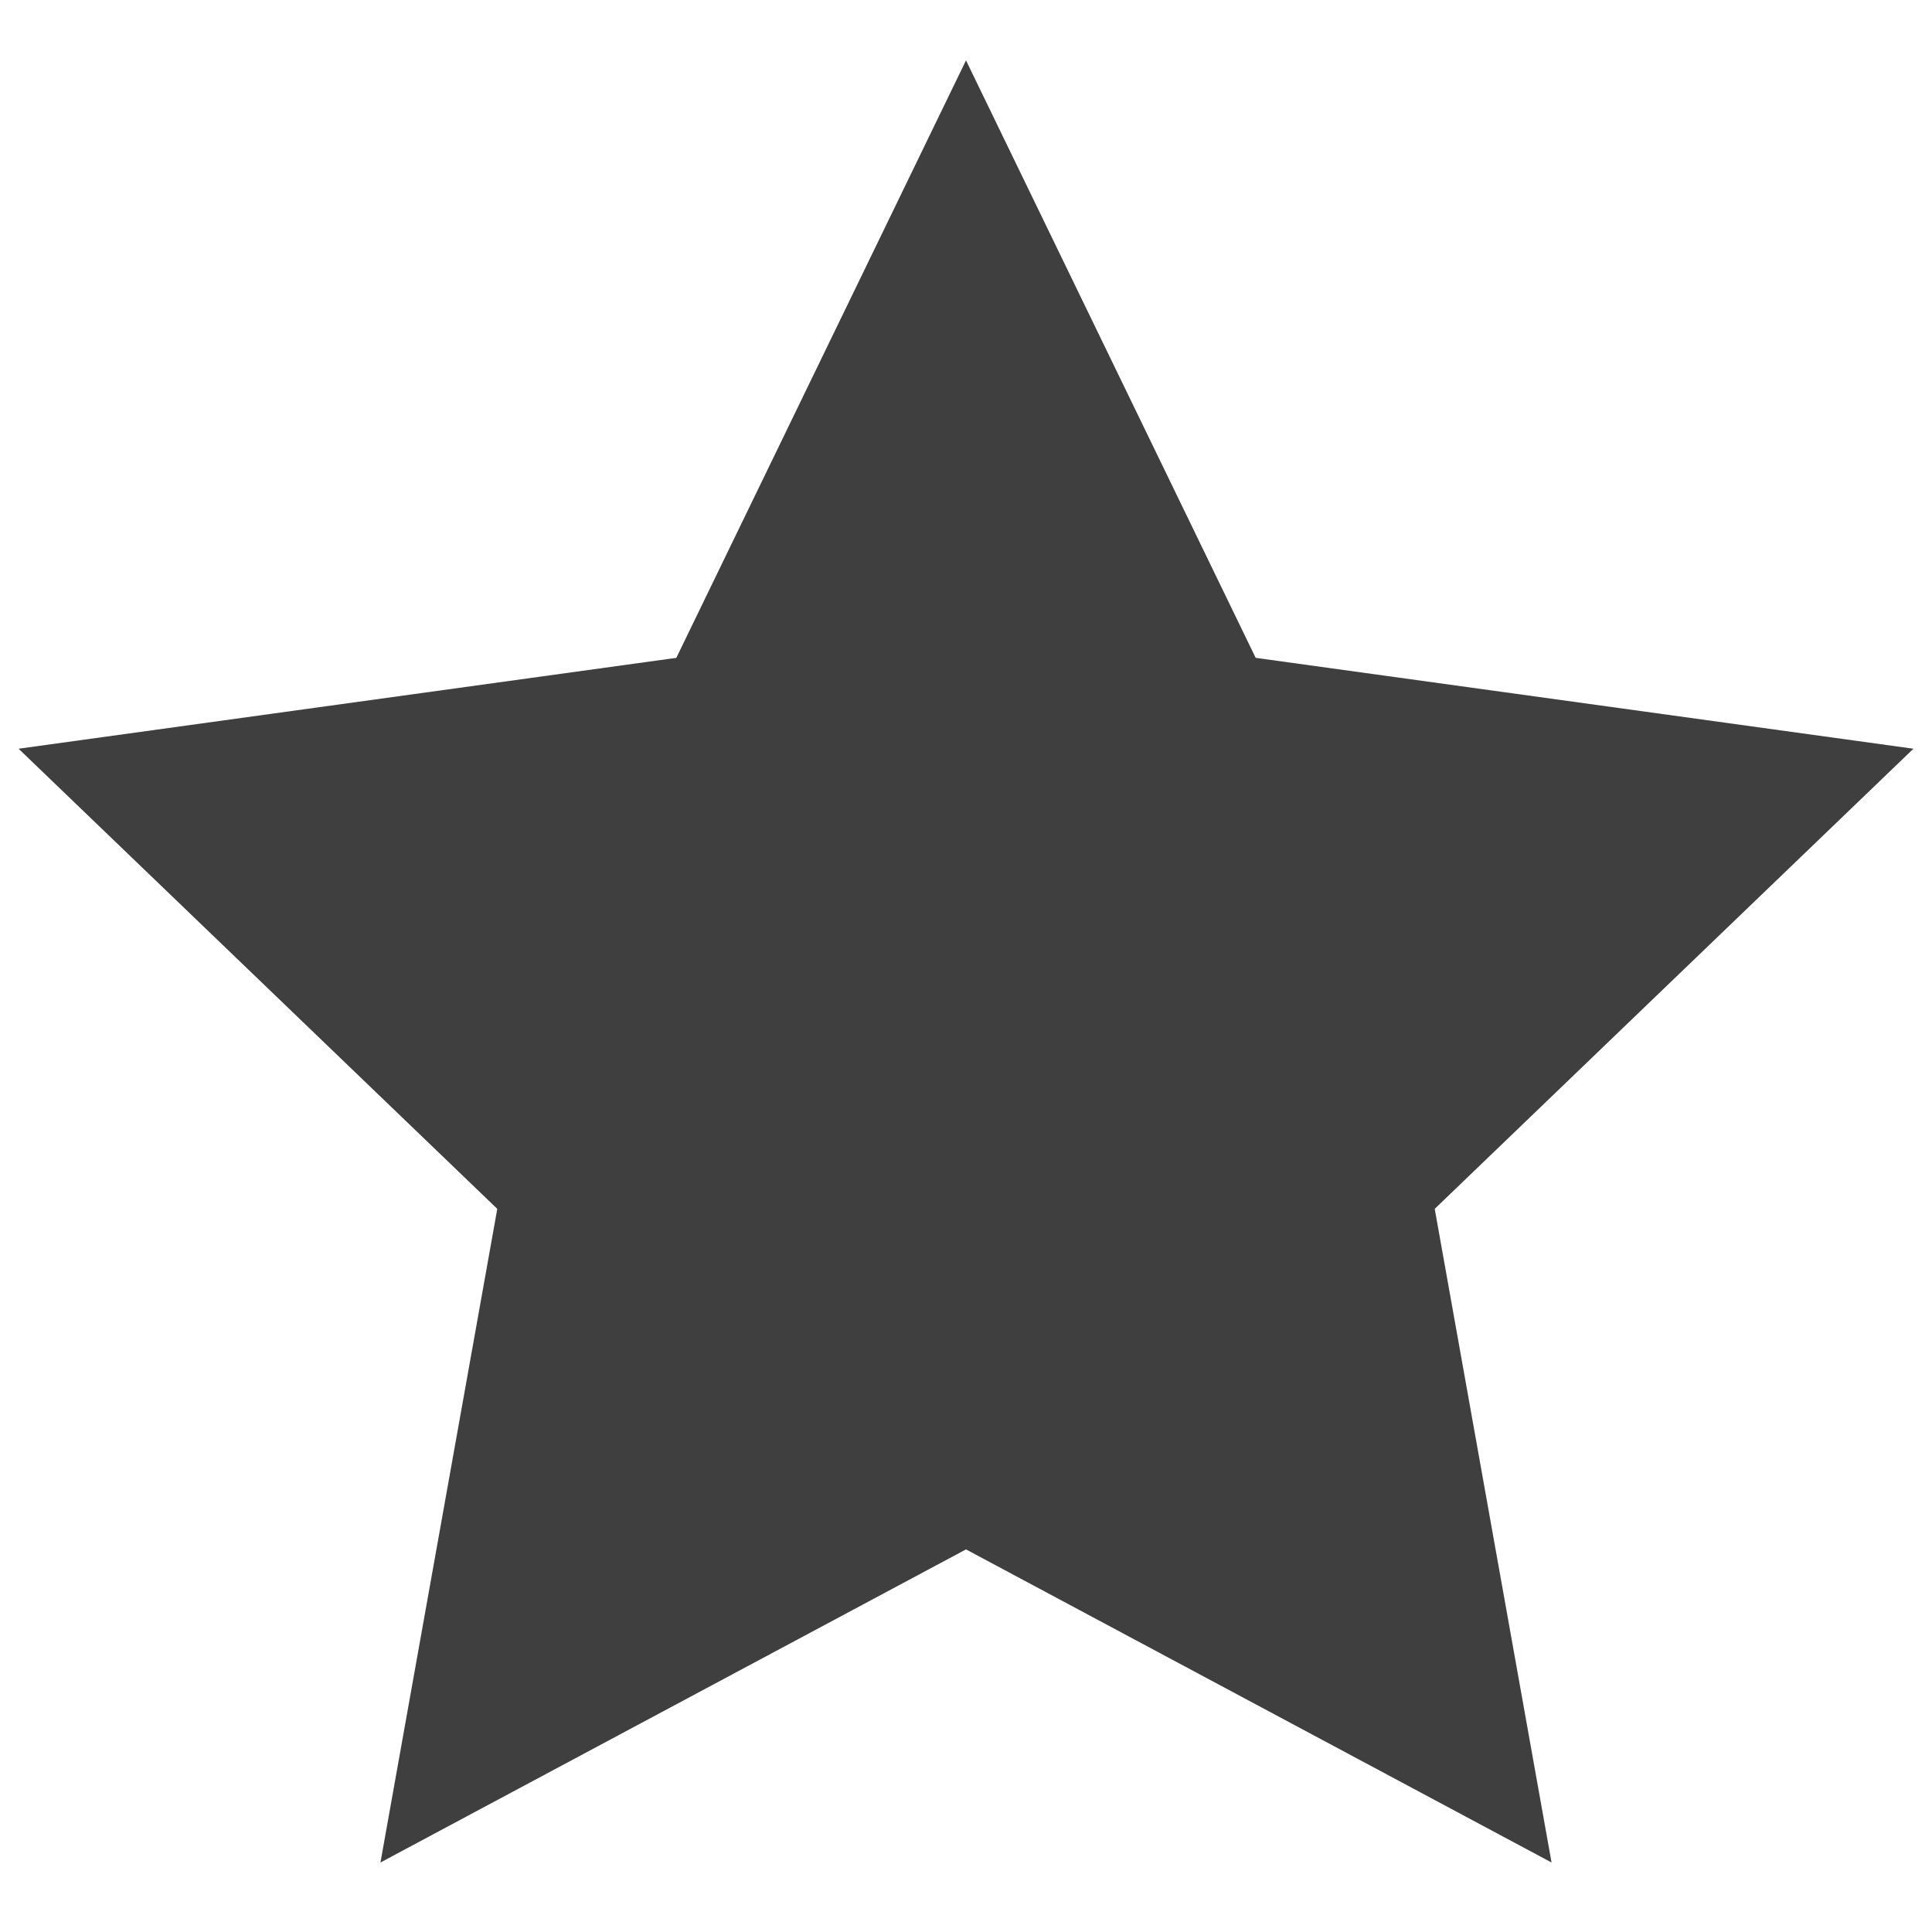 <svg xmlns="http://www.w3.org/2000/svg" xmlns:xlink="http://www.w3.org/1999/xlink" width="320" height="320"><g fill="#3f3f3f"><path id="a" d="M160 10l80 165H80z"/><use transform="rotate(72 160 175)" xlink:href="#a"/><use transform="rotate(144 160 175)" xlink:href="#a"/><use transform="rotate(216 160 175)" xlink:href="#a"/><use transform="rotate(288 160 175)" xlink:href="#a"/></g></svg>